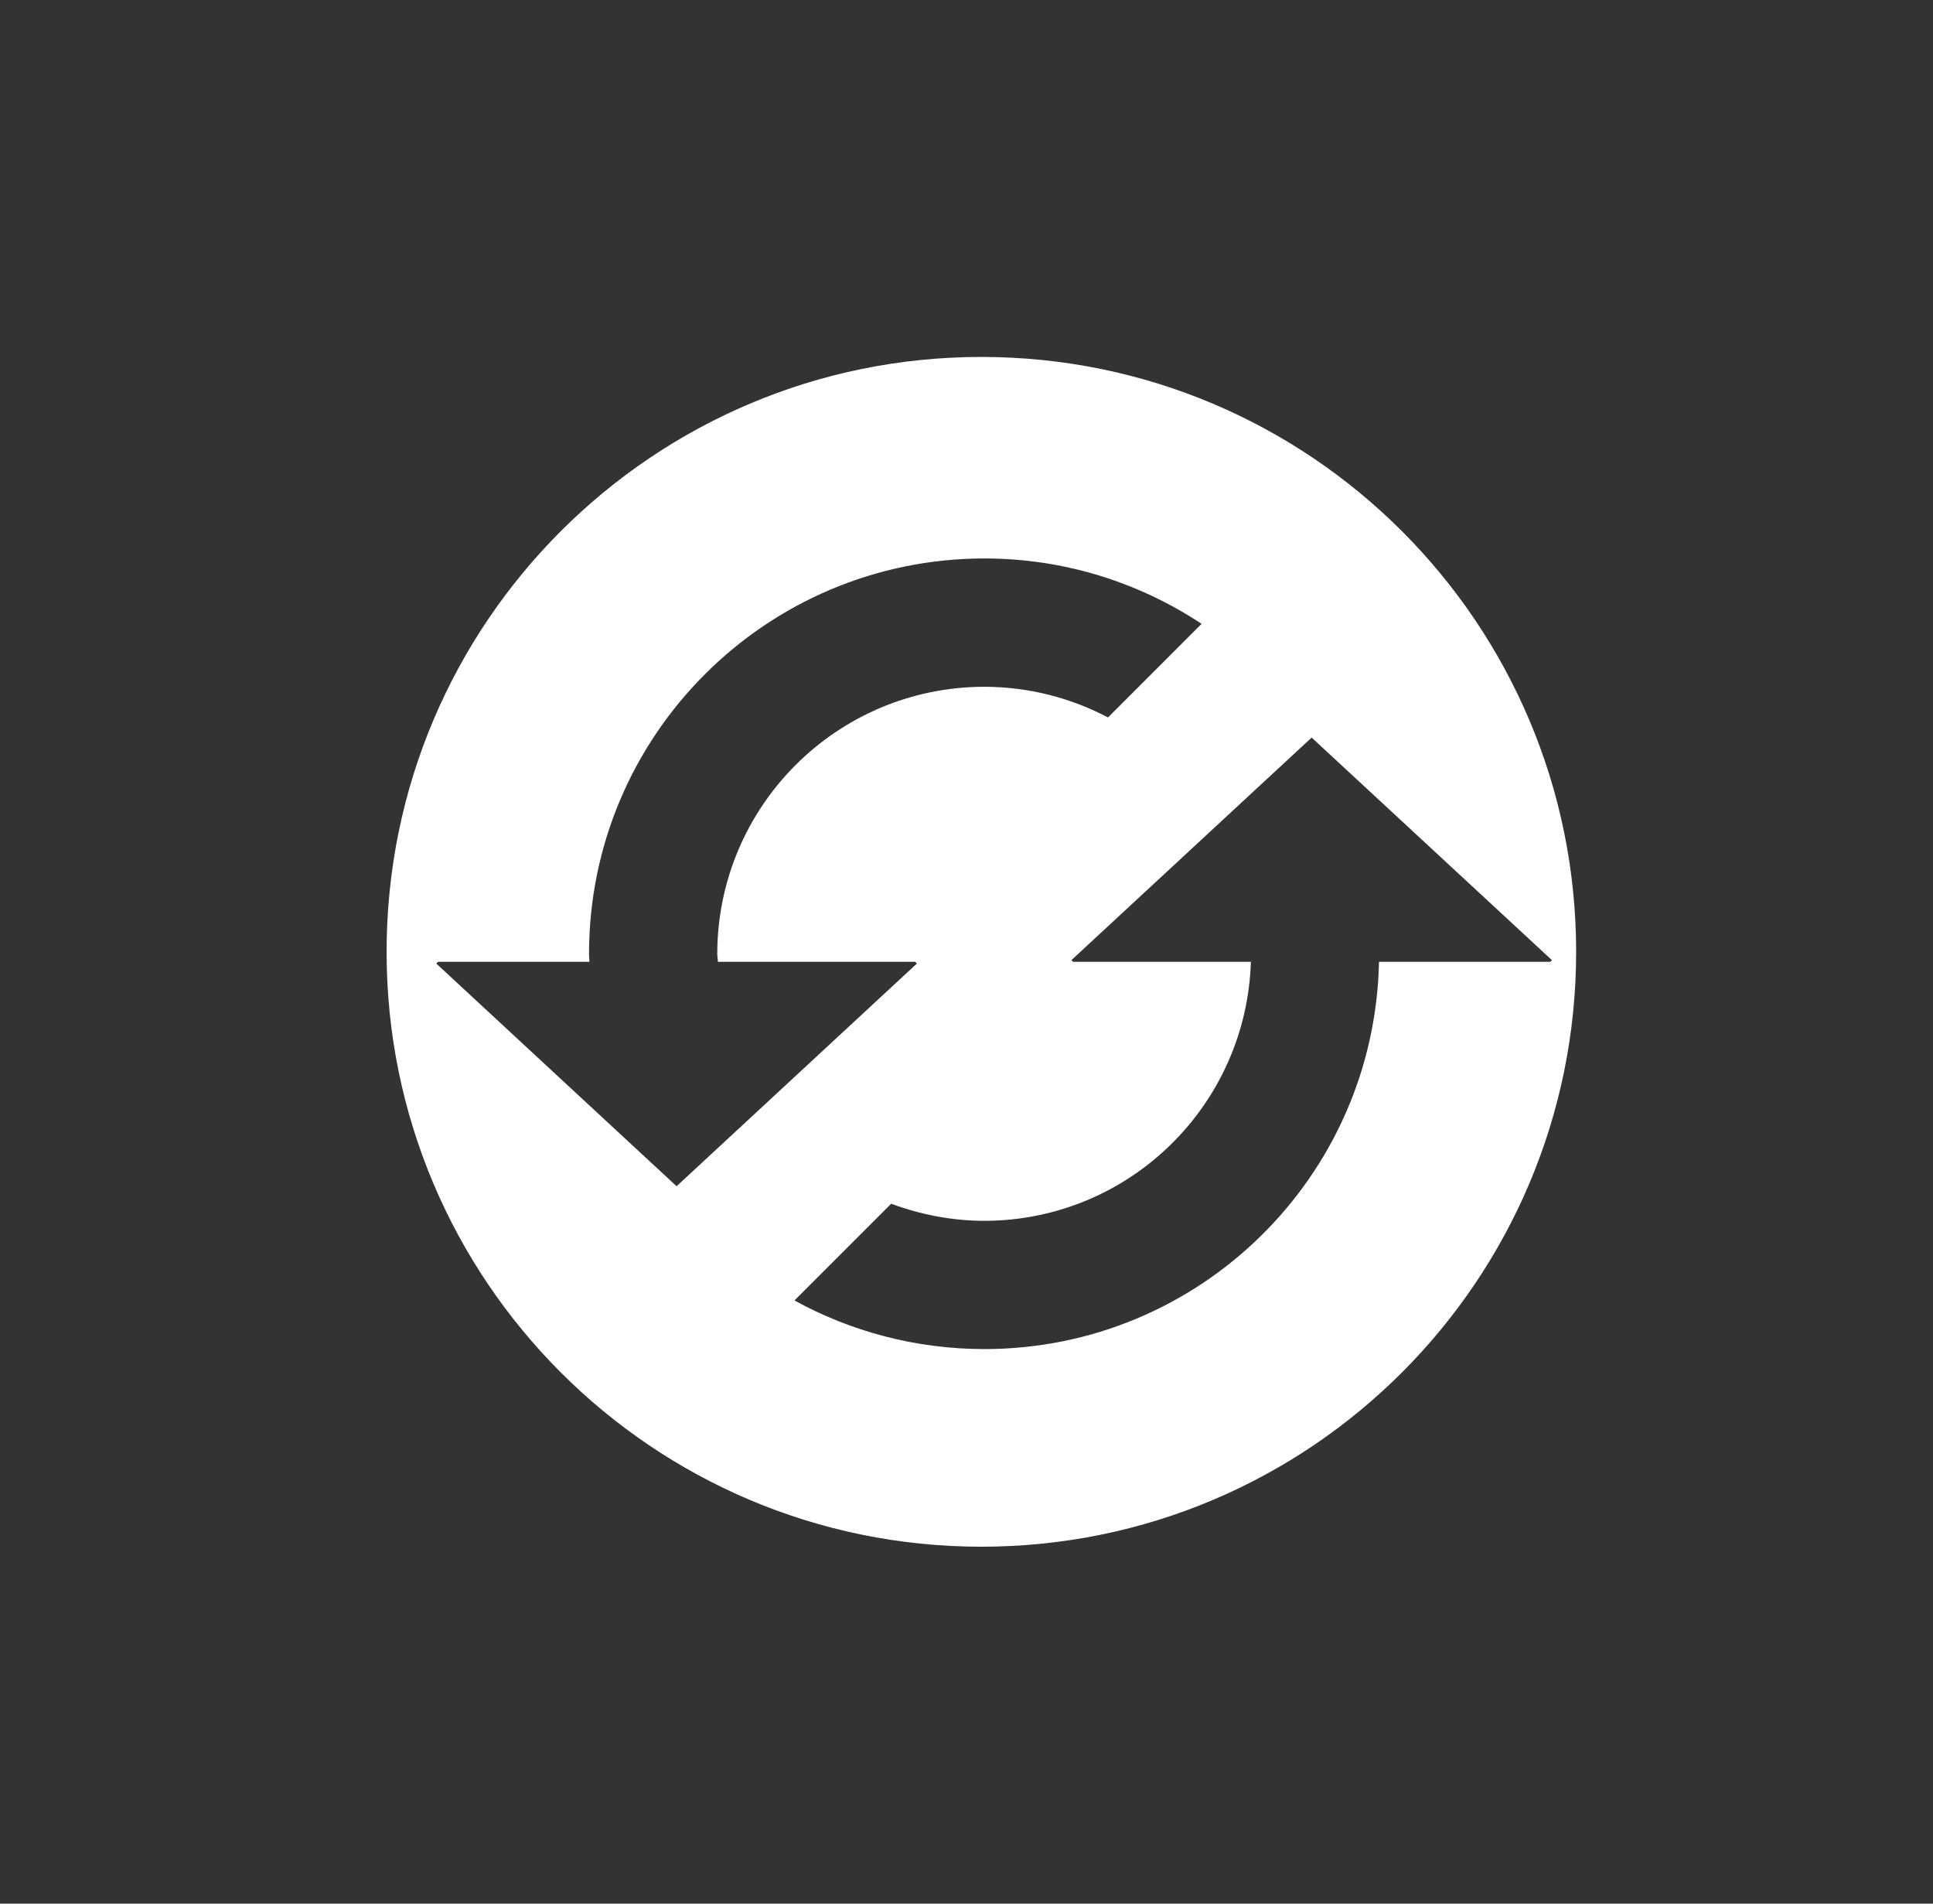 <?xml version="1.0" encoding="iso-8859-1"?>
<!-- Generator: Adobe Illustrator 14.0.0, SVG Export Plug-In . SVG Version: 6.00 Build 43363)  -->
<!DOCTYPE svg PUBLIC "-//W3C//DTD SVG 1.1//EN" "http://www.w3.org/Graphics/SVG/1.1/DTD/svg11.dtd">
<svg version="1.1" id="icon-m-toolbar-refresh-layer"
	 xmlns="http://www.w3.org/2000/svg" xmlns:xlink="http://www.w3.org/1999/xlink" x="0px" y="0px" width="65px" height="64px"
	 viewBox="0 0 65 64" style="enable-background:new 0 0 65 64;" xml:space="preserve">
<rect x="0" y="0" width="65" height="64" fill="#333333" stroke="none"/>
<g id="icon-m-toolbar-refresh">
	<g>
		<rect x="1" style="fill:none;" width="64" height="64"/>
	</g>
	<path style="fill:#FFFFFF;" d="M33,12c-11.045,0-20,8.954-20,20c0,11.045,8.955,20,20,20c11.047,0,20-8.955,20-20
		C53,20.954,44.047,12,33,12z M14.67,32.394l0.06-0.058h5.091c-0.005-0.091-0.014-0.174-0.014-0.268
		c0.002-7.338,5.95-13.287,13.292-13.293c2.702,0,5.209,0.813,7.306,2.198l-3.146,3.147c-1.244-0.654-2.658-1.028-4.16-1.031
		c-4.961,0.008-8.97,4.017-8.98,8.979c0,0.092,0.02,0.177,0.022,0.268h6.633l0.058,0.058l-8.081,7.487L14.67,32.394z M46.371,32.336
		c-0.146,7.217-6.021,13.017-13.271,13.02c-2.315-0.002-4.49-0.595-6.385-1.635l3.252-3.252c0.978,0.363,2.029,0.572,3.133,0.575
		c4.866-0.007,8.81-3.874,8.963-8.708h-5.979l-0.058-0.055l8.08-7.484l8.081,7.484l-0.058,0.055H46.371z"/>
</g>
</svg>
